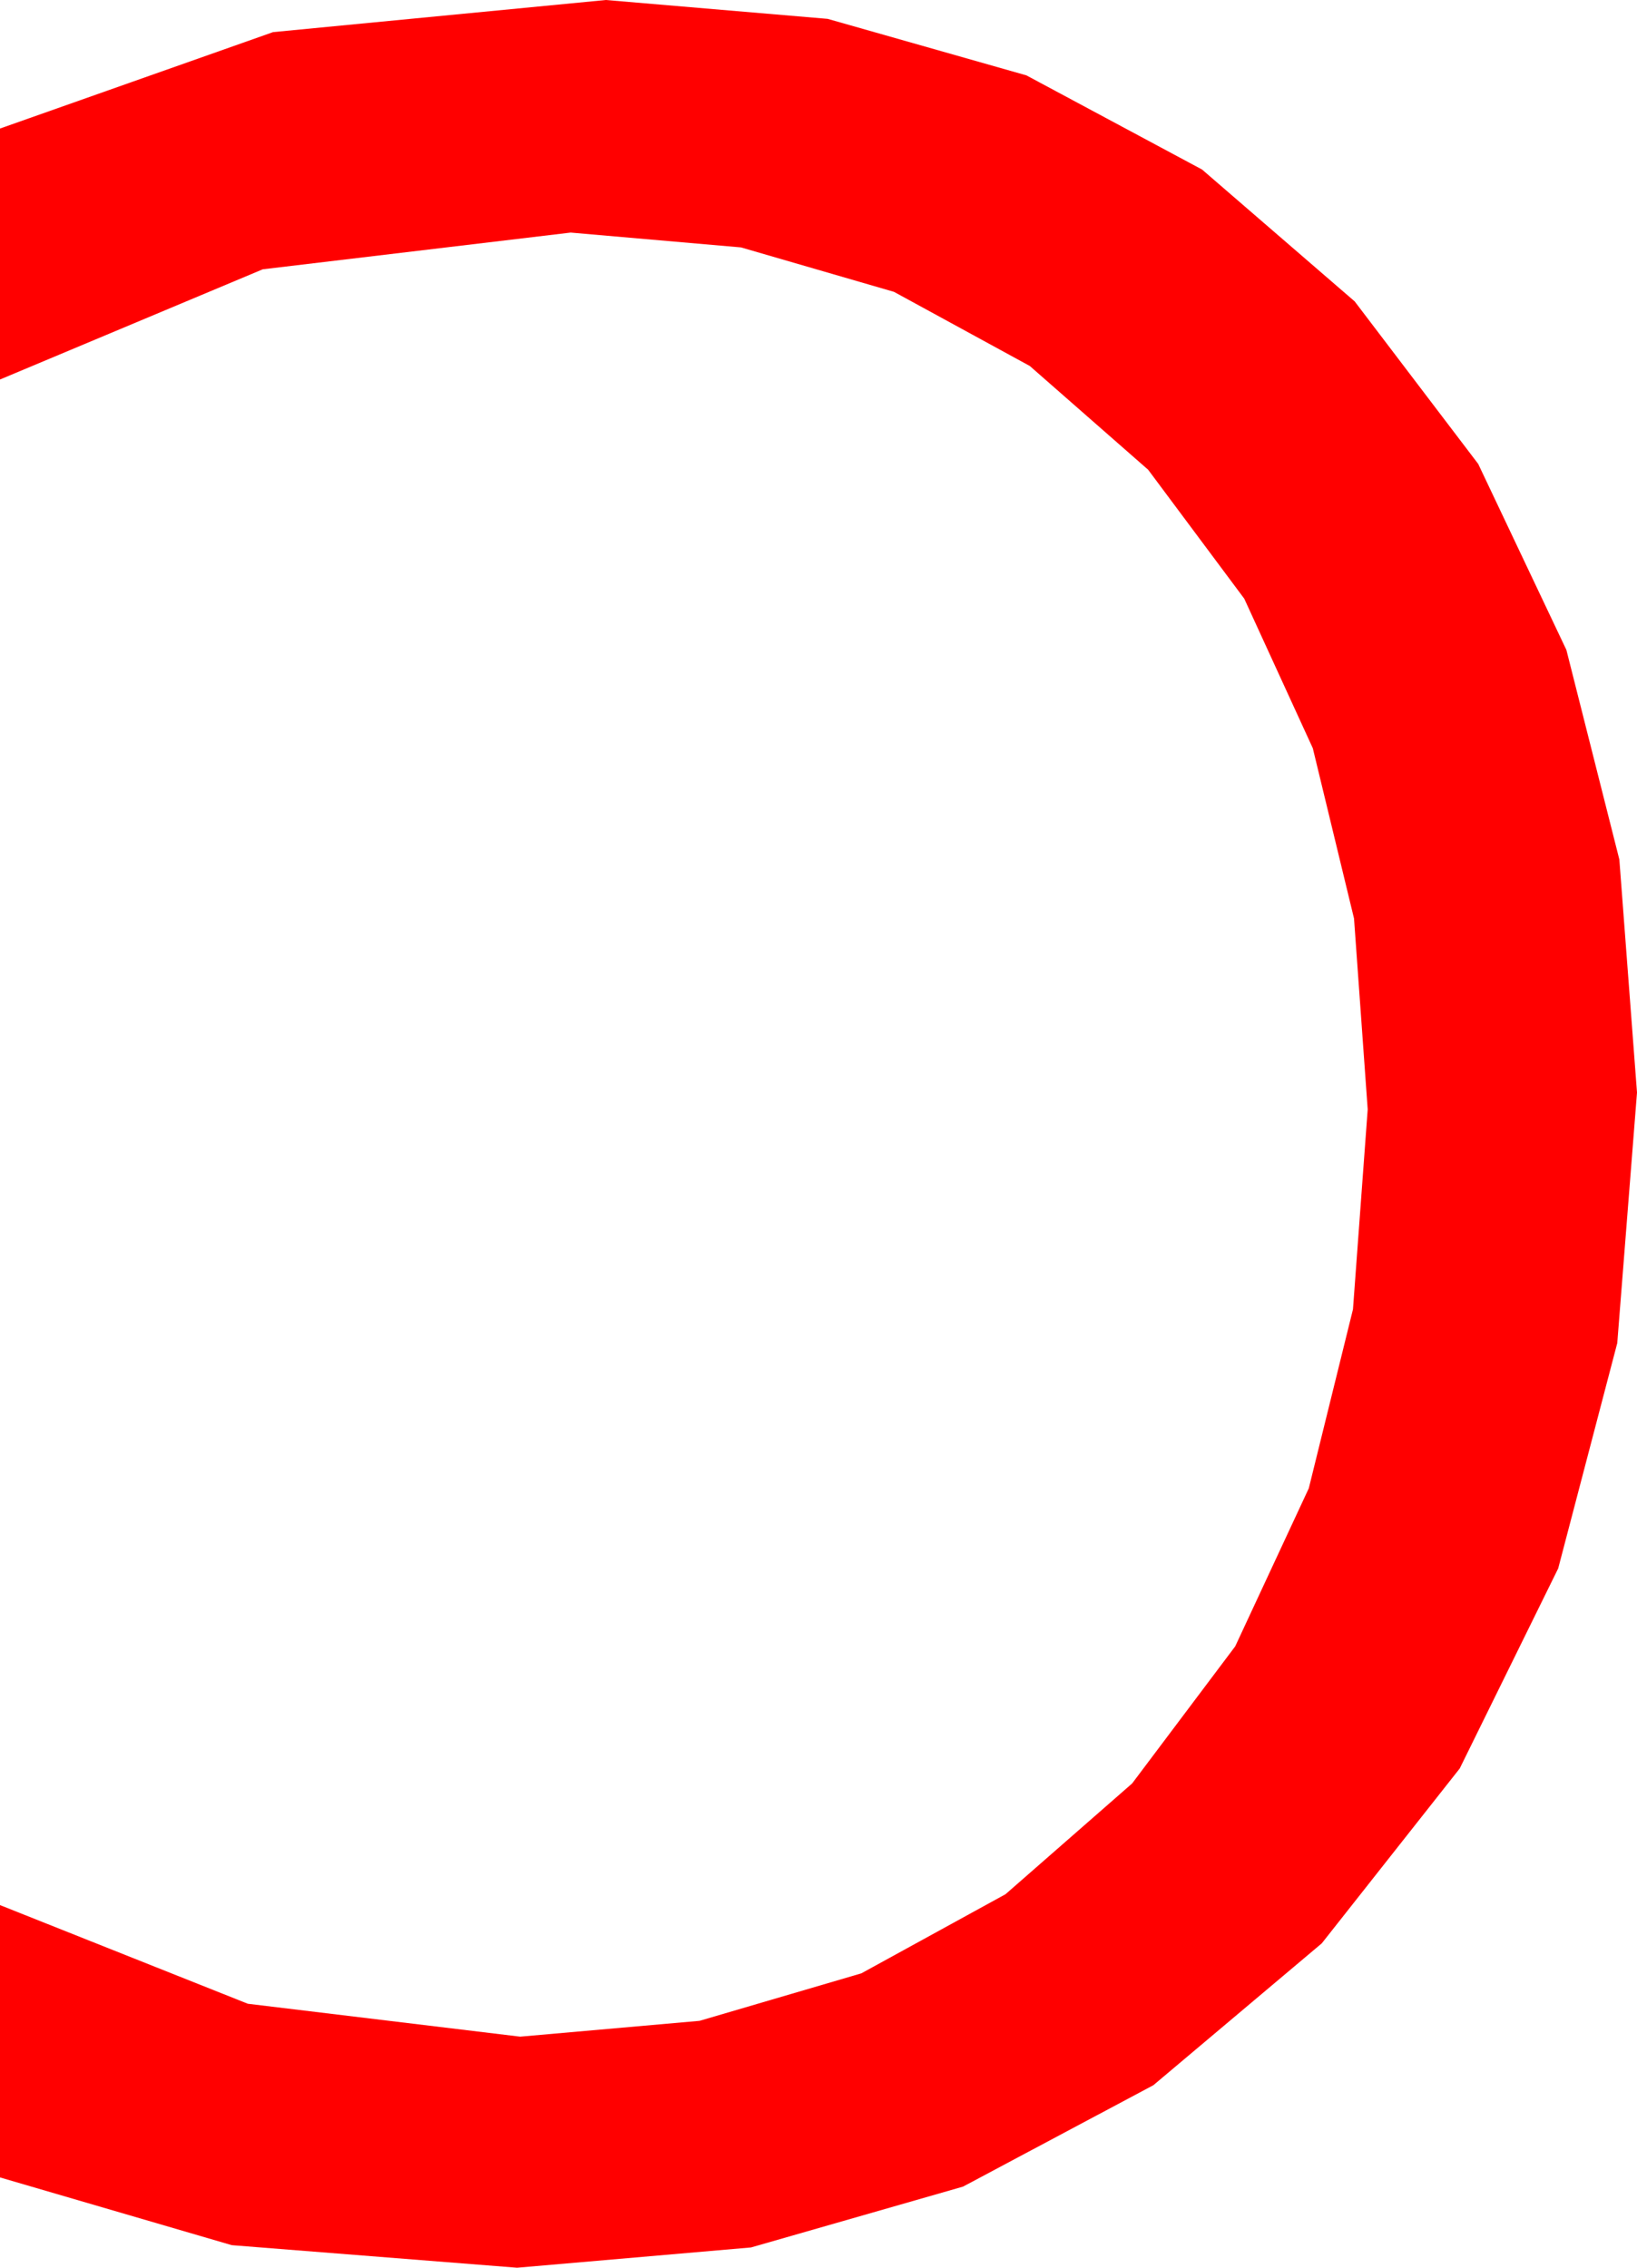 <?xml version="1.0" encoding="utf-8"?>
<!DOCTYPE svg PUBLIC "-//W3C//DTD SVG 1.1//EN" "http://www.w3.org/Graphics/SVG/1.1/DTD/svg11.dtd">
<svg width="31.348" height="43.418" xmlns="http://www.w3.org/2000/svg" xmlns:xlink="http://www.w3.org/1999/xlink" xmlns:xml="http://www.w3.org/XML/1998/namespace" version="1.1">
  <g>
    <g>
      <path style="fill:#FF0000;fill-opacity:1" d="M11.602,0L15.849,0.361 19.655,1.443 23.019,3.246 25.942,5.771 28.307,8.882 29.996,12.444 31.01,16.456 31.348,20.918 30.97,25.715 29.839,30.029 27.953,33.86 25.312,37.207 22.086,39.924 18.442,41.865 14.381,43.03 9.902,43.418 4.438,42.986 0,41.689 0,36.475 4.746,38.364 9.961,38.994 13.396,38.691 16.494,37.782 19.255,36.267 21.68,34.146 23.654,31.521 25.063,28.495 25.909,25.068 26.191,21.24 25.929,17.585 25.14,14.326 23.827,11.462 21.987,8.994 19.72,7.007 17.12,5.588 14.19,4.737 10.928,4.453 5.032,5.156 0,7.266 0,2.461 5.229,0.615 11.602,0z" />
    </g>
  </g>
</svg>